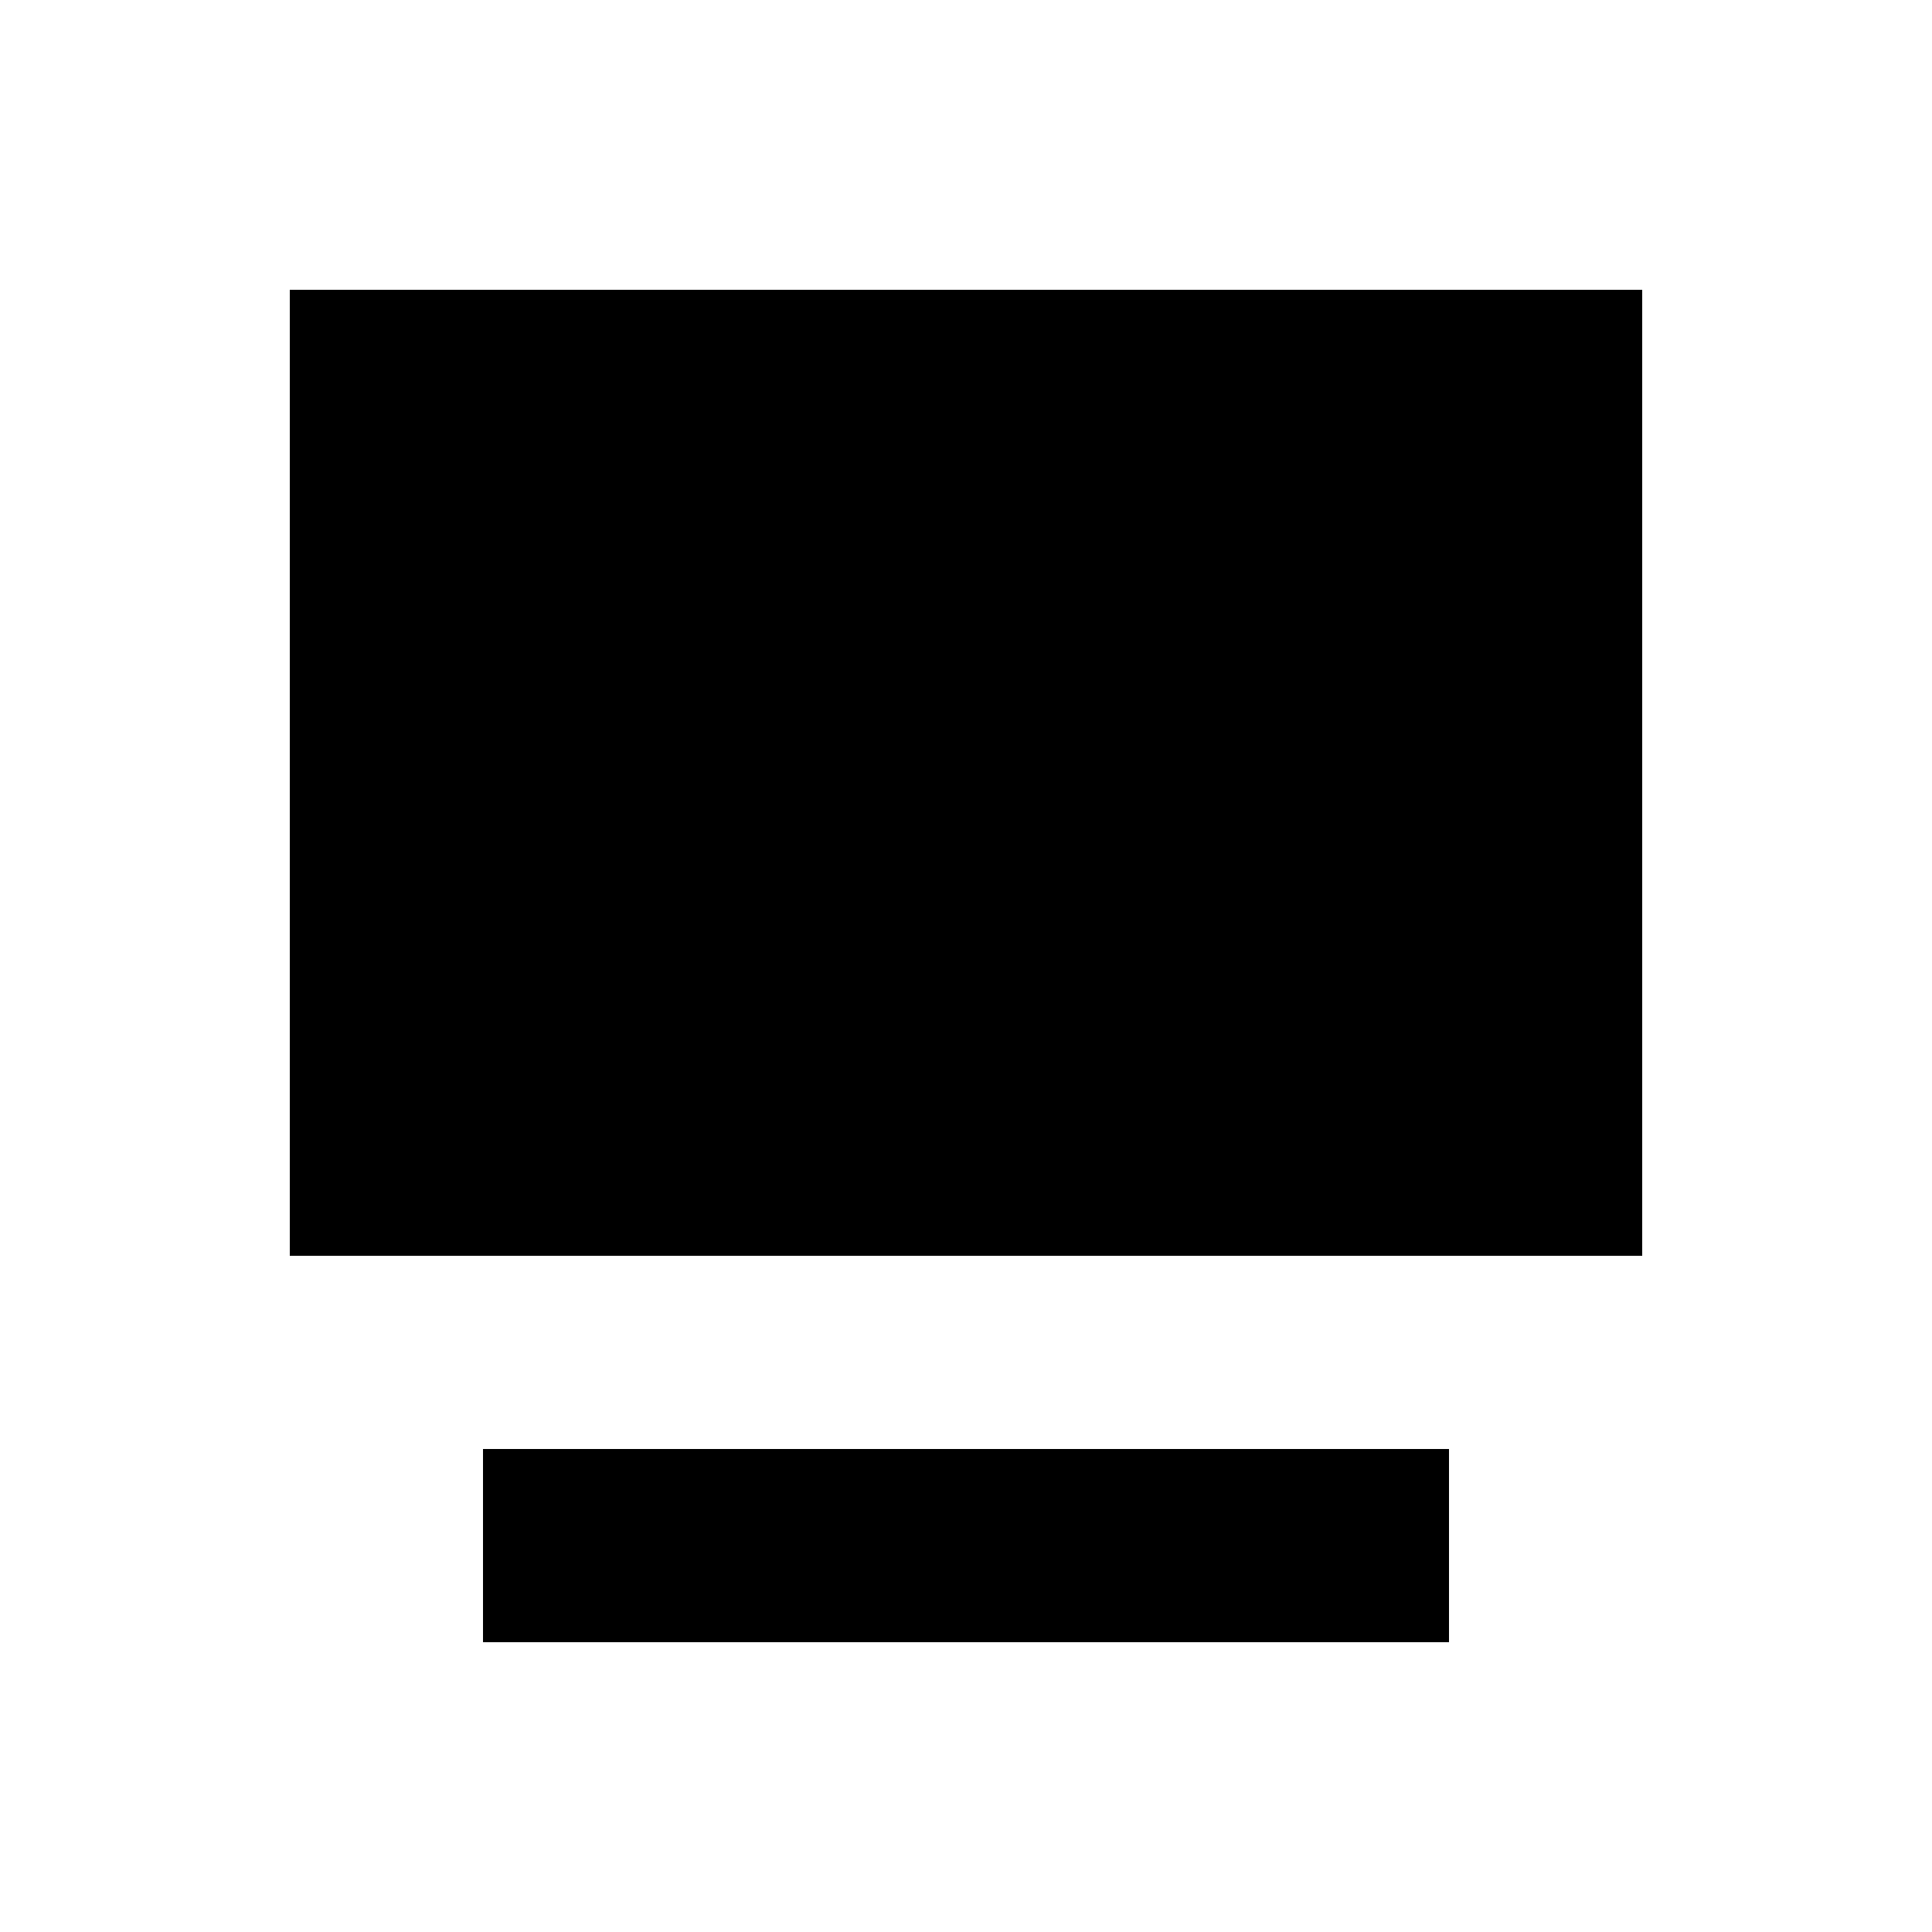 <svg xmlns="http://www.w3.org/2000/svg" viewBox="0 0 20 20"><rect x="0" fill="none" width="20" height="20"/><g><g><rect x="0" fill="none" width="20" height="20"/><g><path d="M17 13V3H3v10h14zM5 17h10v-2H5v2z"/></g></g></g></svg>